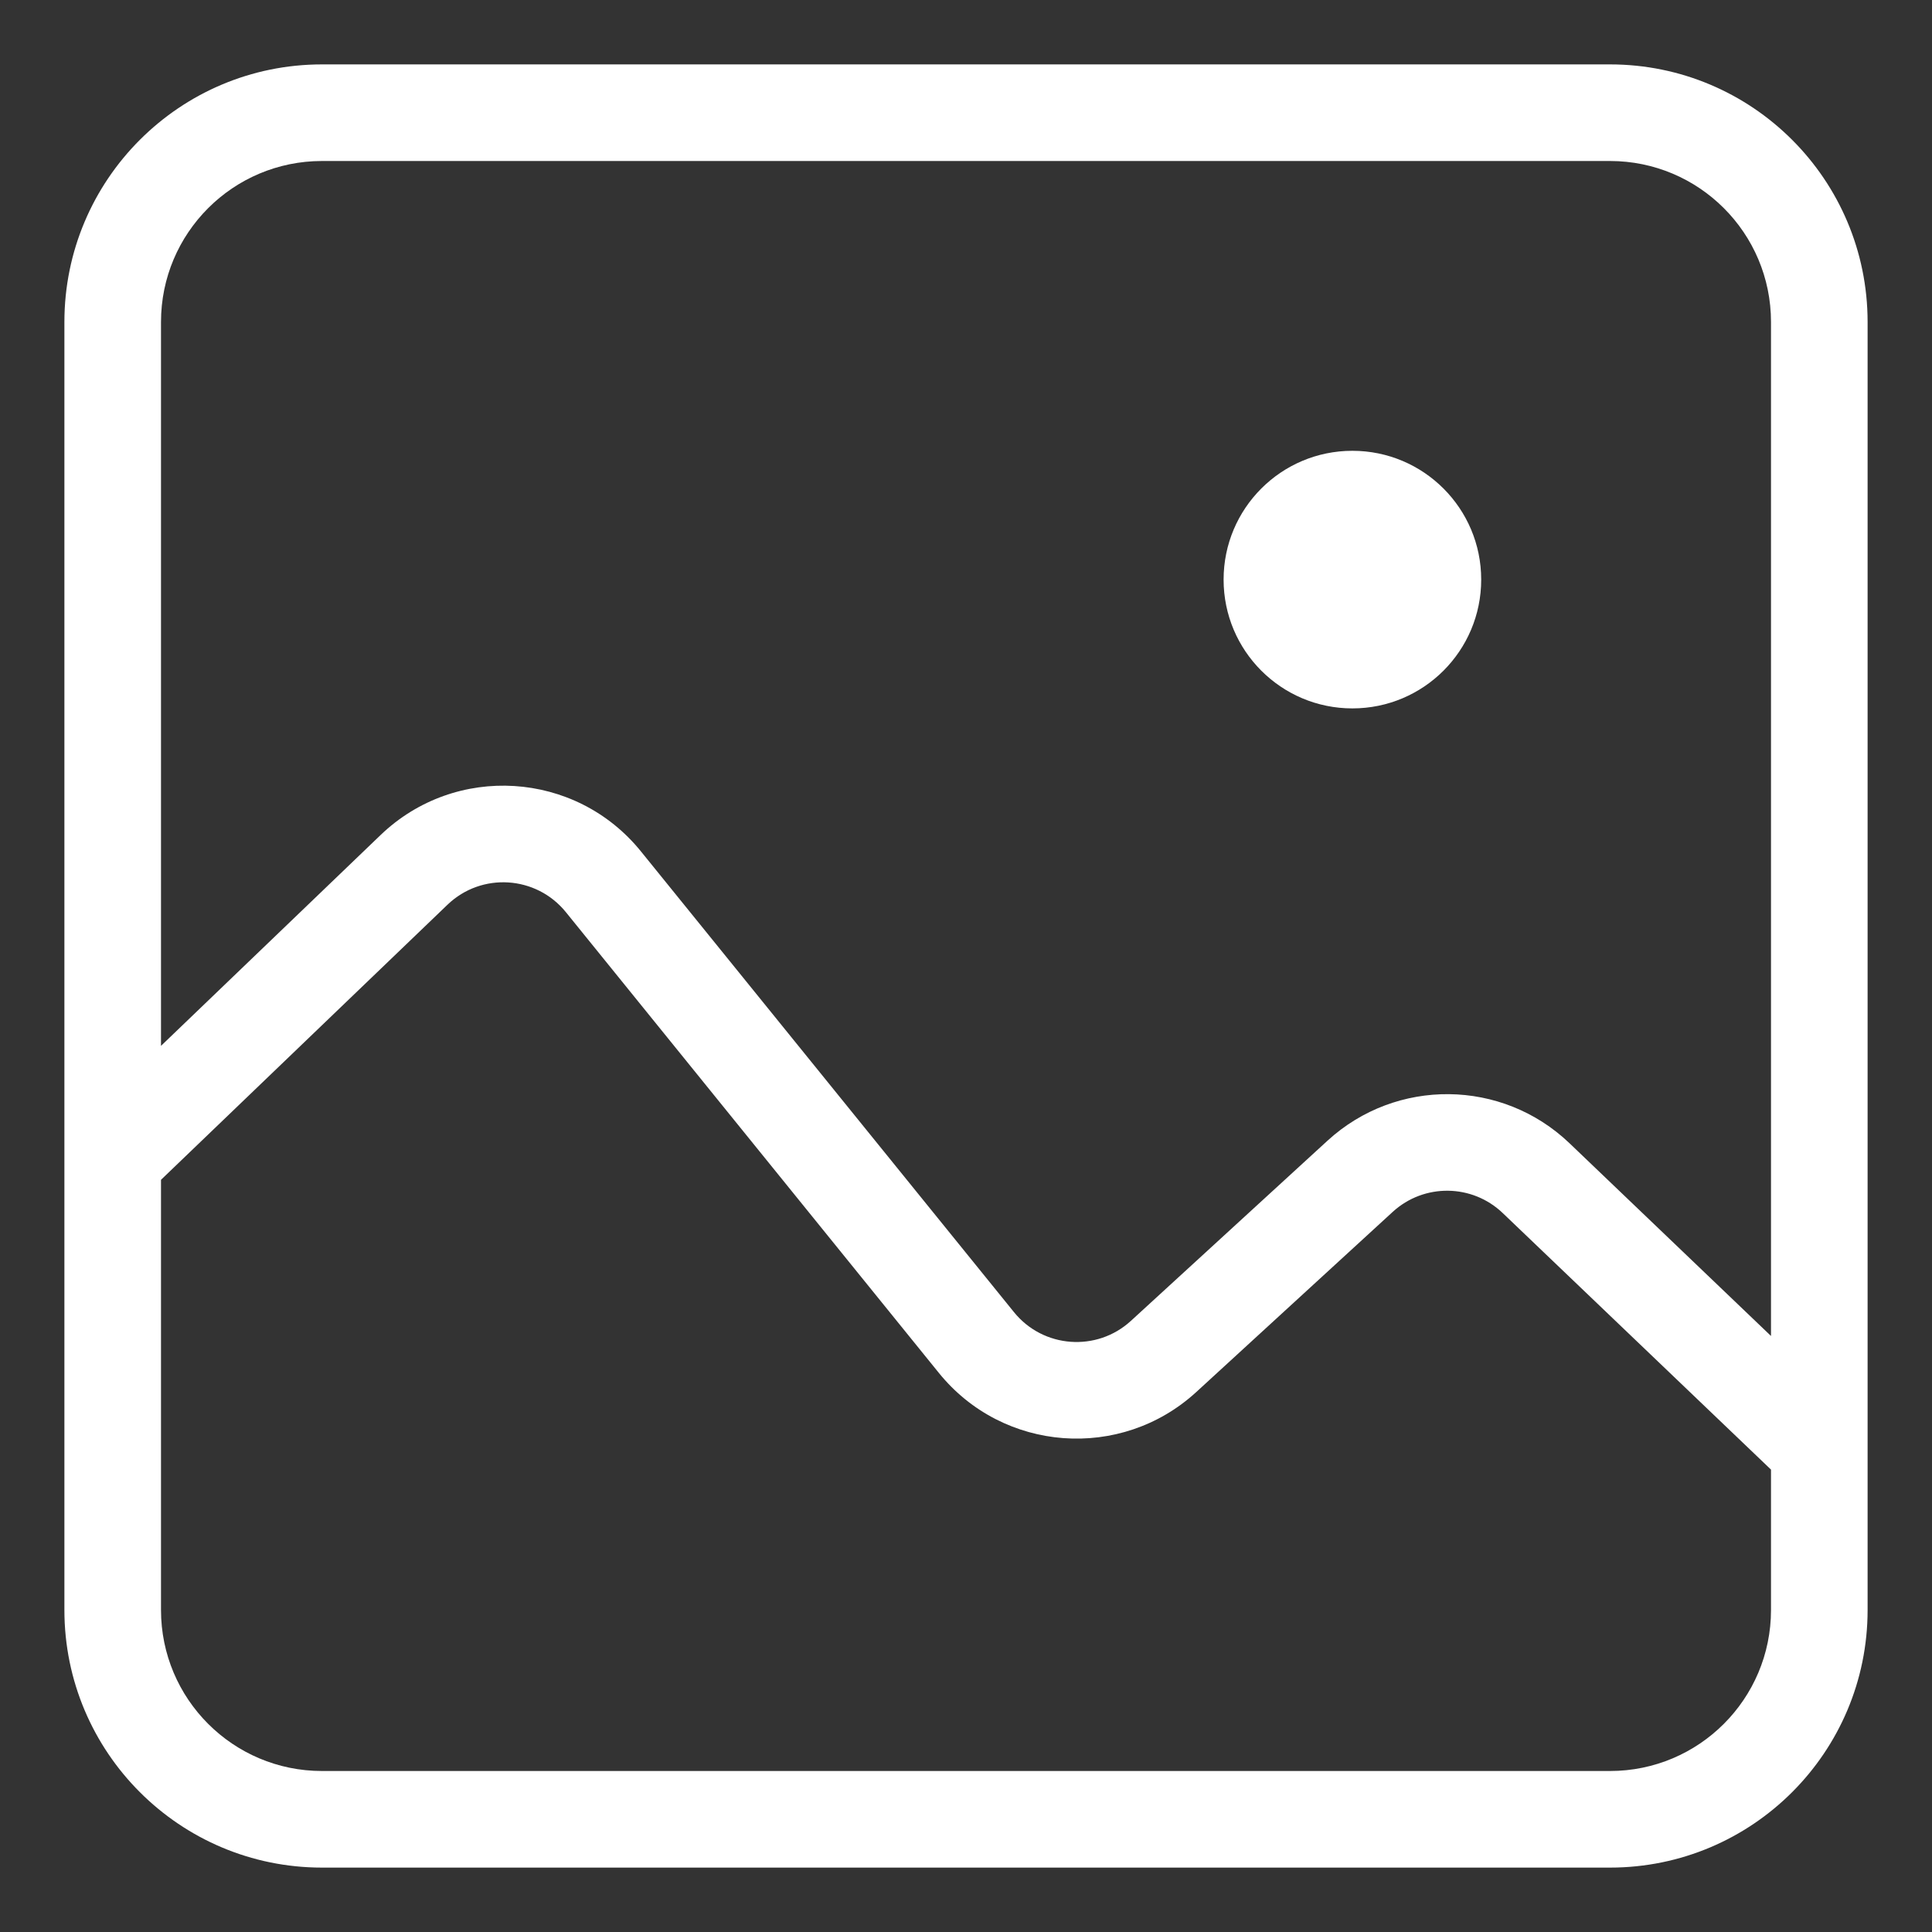 <svg width="30" height="30" viewBox="0 0 30 30" fill="none" xmlns="http://www.w3.org/2000/svg">
<rect x="0" y="0" width="30" height="30" fill="#333333" stroke="none"/>
<path fill-rule="evenodd" clip-rule="evenodd" d="M21 11C22.105 11 23 10.105 23 9C23 7.895 22.105 7 21 7C19.895 7 19 7.895 19 9C19 10.105 19.895 11 21 11Z" fill="white"/>
<path fill-rule="evenodd" clip-rule="evenodd" d="M5 2.5H25C26.381 2.5 27.5 3.619 27.5 5V20.745L24.372 17.753C23.325 16.751 21.681 16.734 20.613 17.713L17.561 20.51C17.03 20.997 16.198 20.935 15.745 20.375L9.952 13.22C8.939 11.968 7.072 11.851 5.91 12.966L2.5 16.24V5C2.5 3.619 3.619 2.5 5 2.5ZM2.5 18.32V24V25C2.5 26.381 3.619 27.5 5 27.5H25C26.381 27.5 27.5 26.381 27.5 25V24V22.82L23.335 18.837C22.859 18.381 22.112 18.373 21.626 18.818L18.575 21.616C17.406 22.687 15.576 22.551 14.579 21.319L8.787 14.164C8.326 13.595 7.477 13.541 6.949 14.048L2.5 18.32ZM29 24V25C29 27.209 27.209 29 25 29H5C2.791 29 1 27.209 1 25V24V17.68V5C1 2.791 2.791 1 5 1H25C27.209 1 29 2.791 29 5V22.18V24Z" fill="white"/>
</svg>
